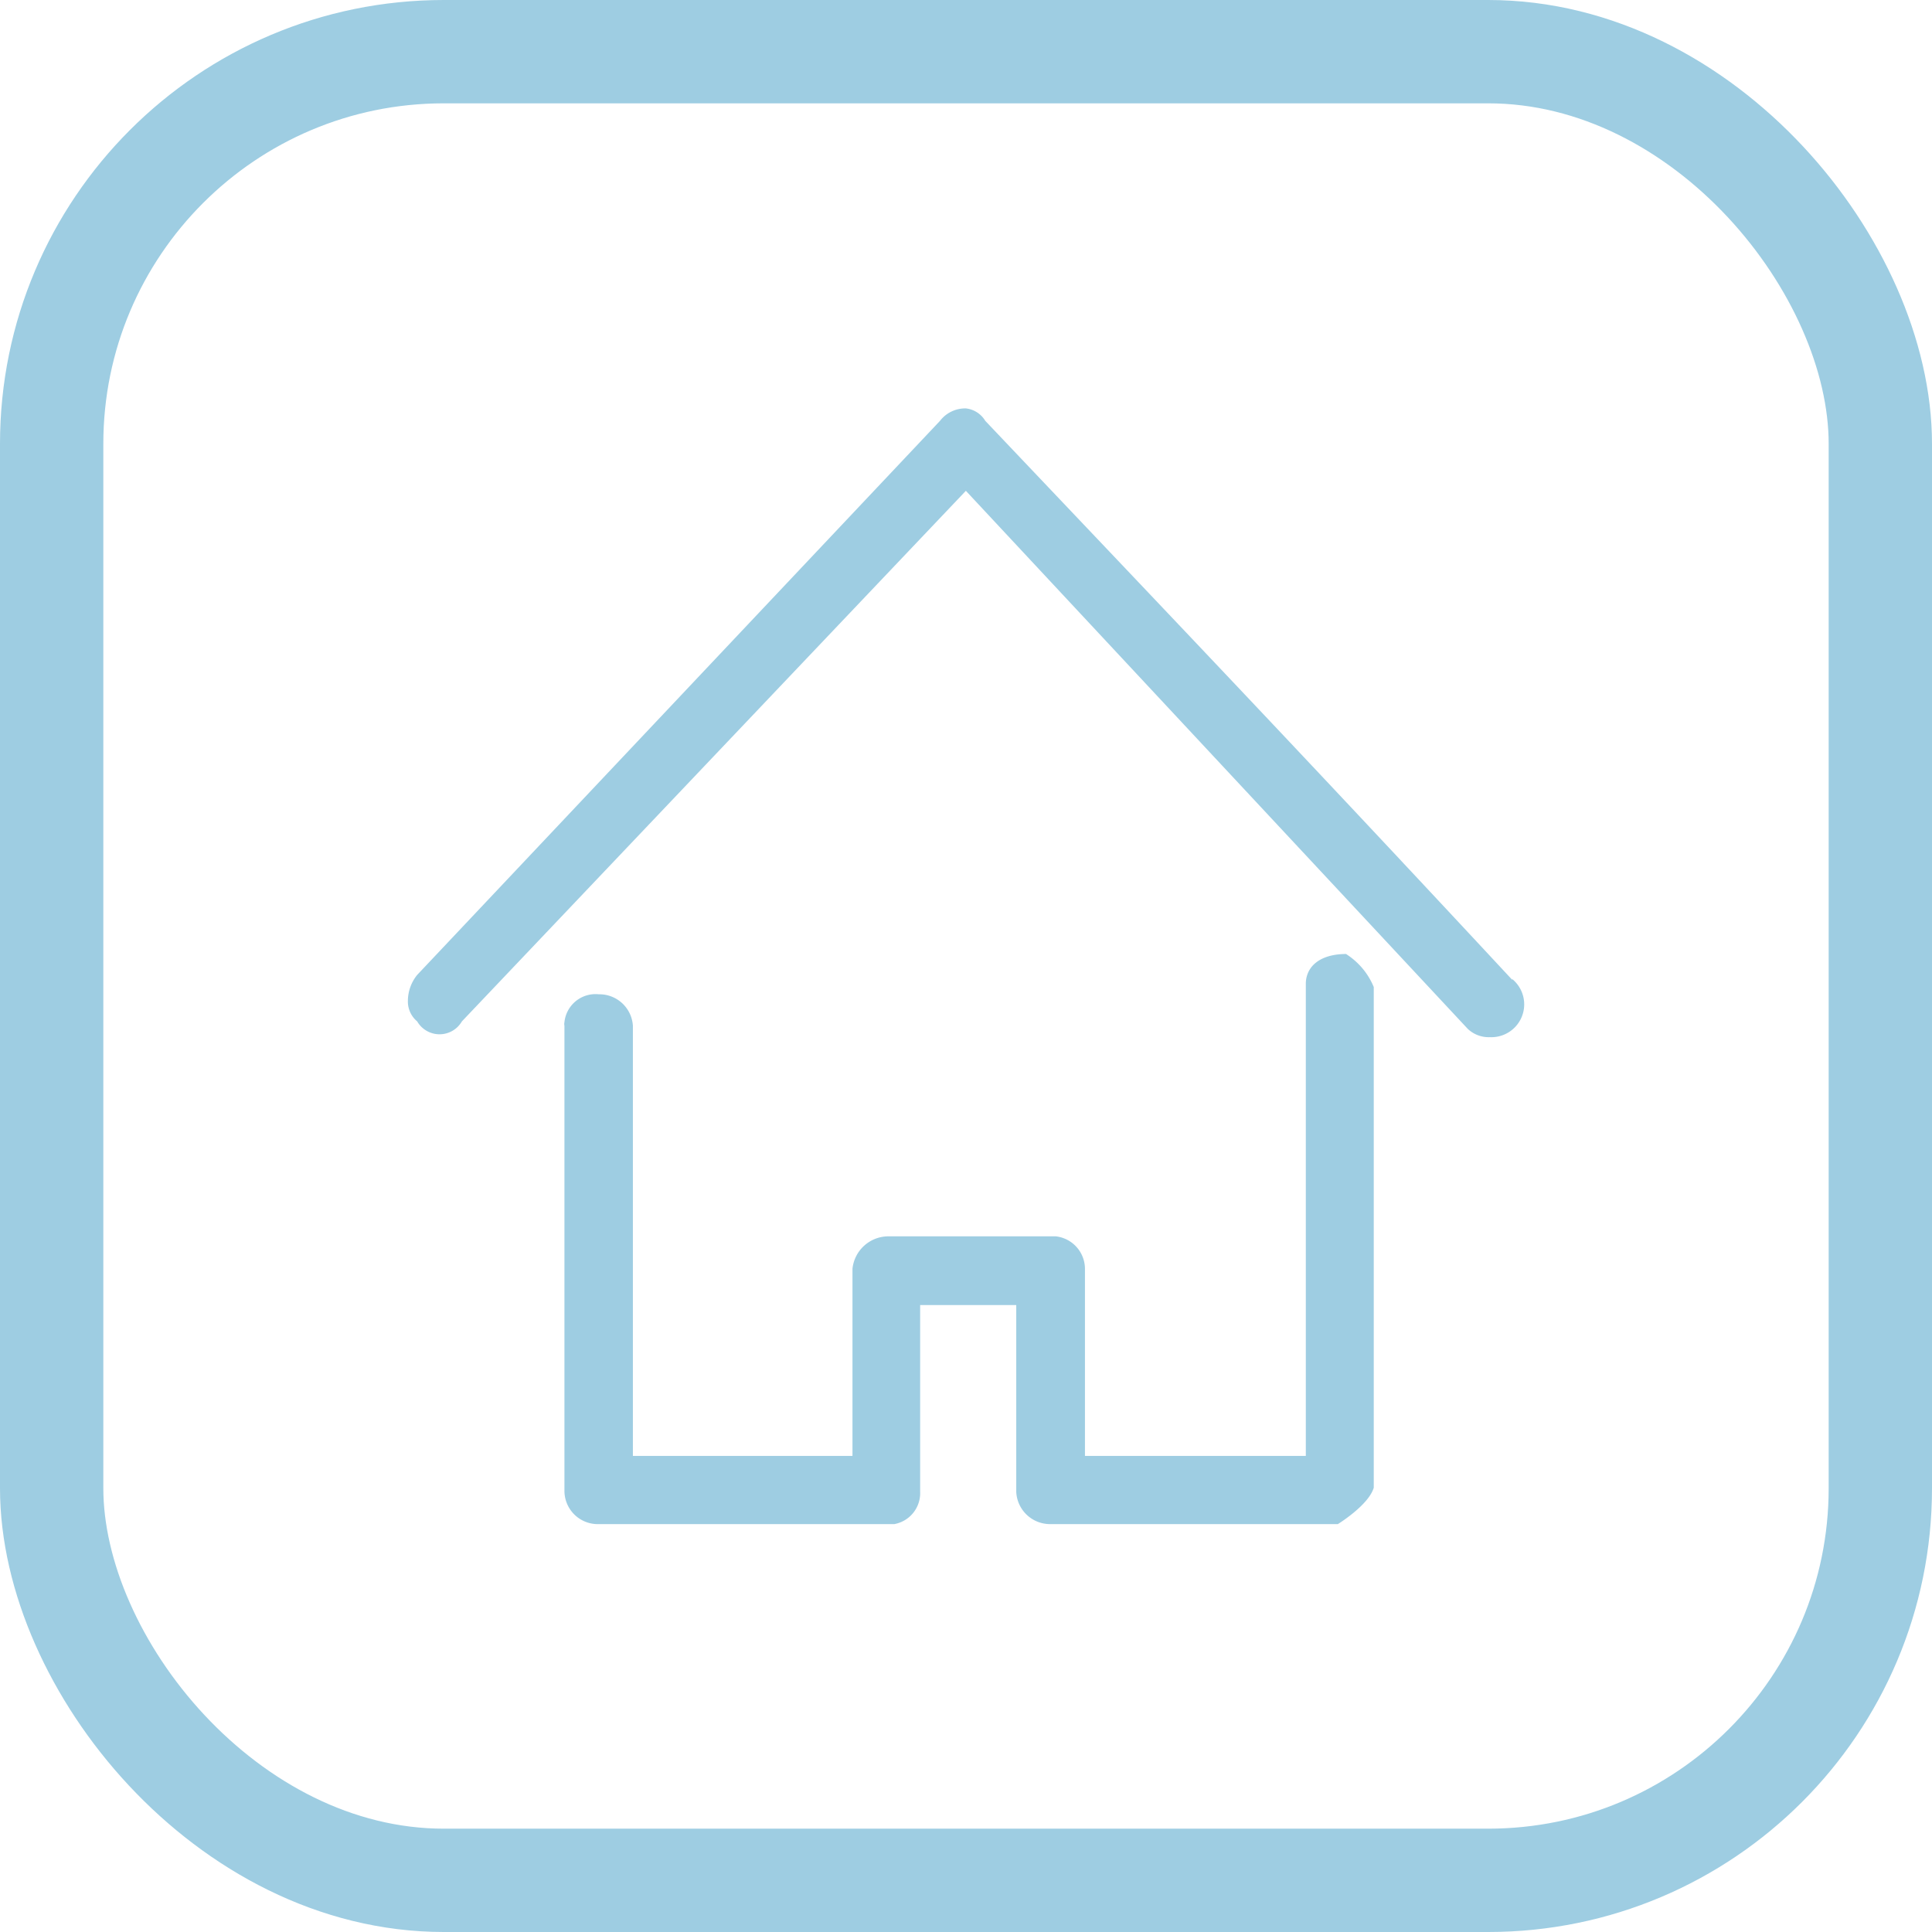 <svg xmlns="http://www.w3.org/2000/svg" viewBox="0 0 74.79 74.79"><defs><style>.cls-1{fill:#9ecde2;fill-rule:evenodd;}.cls-2{fill:none;stroke:#9ecde2;stroke-miterlimit:10;stroke-width:4px;}</style></defs><g id="Capa_2" data-name="Capa 2"><g id="Capa_10" data-name="Capa 10"><path class="cls-1" d="M52.12,36.93c-1,0-1.54.46-1.57,1.11,0,.05,0,.11,0,.16V56.36H42V49.12a1.27,1.27,0,0,0-1.13-1.26H34.38A1.4,1.4,0,0,0,33,49.12v7.24H24.5V39.71a1.3,1.3,0,0,0-1.32-1.22,1.21,1.21,0,0,0-1.33,1.08.33.33,0,0,0,0,.14v18A1.29,1.29,0,0,0,23.18,59H34.62a1.22,1.22,0,0,0,1-1.26V50.52h3.72v7.23A1.31,1.31,0,0,0,40.65,59H51.79s1.19-.73,1.39-1.41V38.21a2.75,2.75,0,0,0-1.06-1.27Zm6.42,1h0c-8.12-8.73-13.15-14-20.4-21.64a1,1,0,0,0-.75-.48,1.23,1.23,0,0,0-1,.48L16.15,37.74a1.6,1.6,0,0,0-.36,1,1,1,0,0,0,.36.8,1,1,0,0,0,1.73,0L37.39,19,56.82,39.83a1.18,1.18,0,0,0,.86.32,1.27,1.27,0,0,0,.86-2.25Z"/><rect class="cls-2" x="2" y="2" width="70.79" height="70.79" rx="15.18"/></g></g></svg>